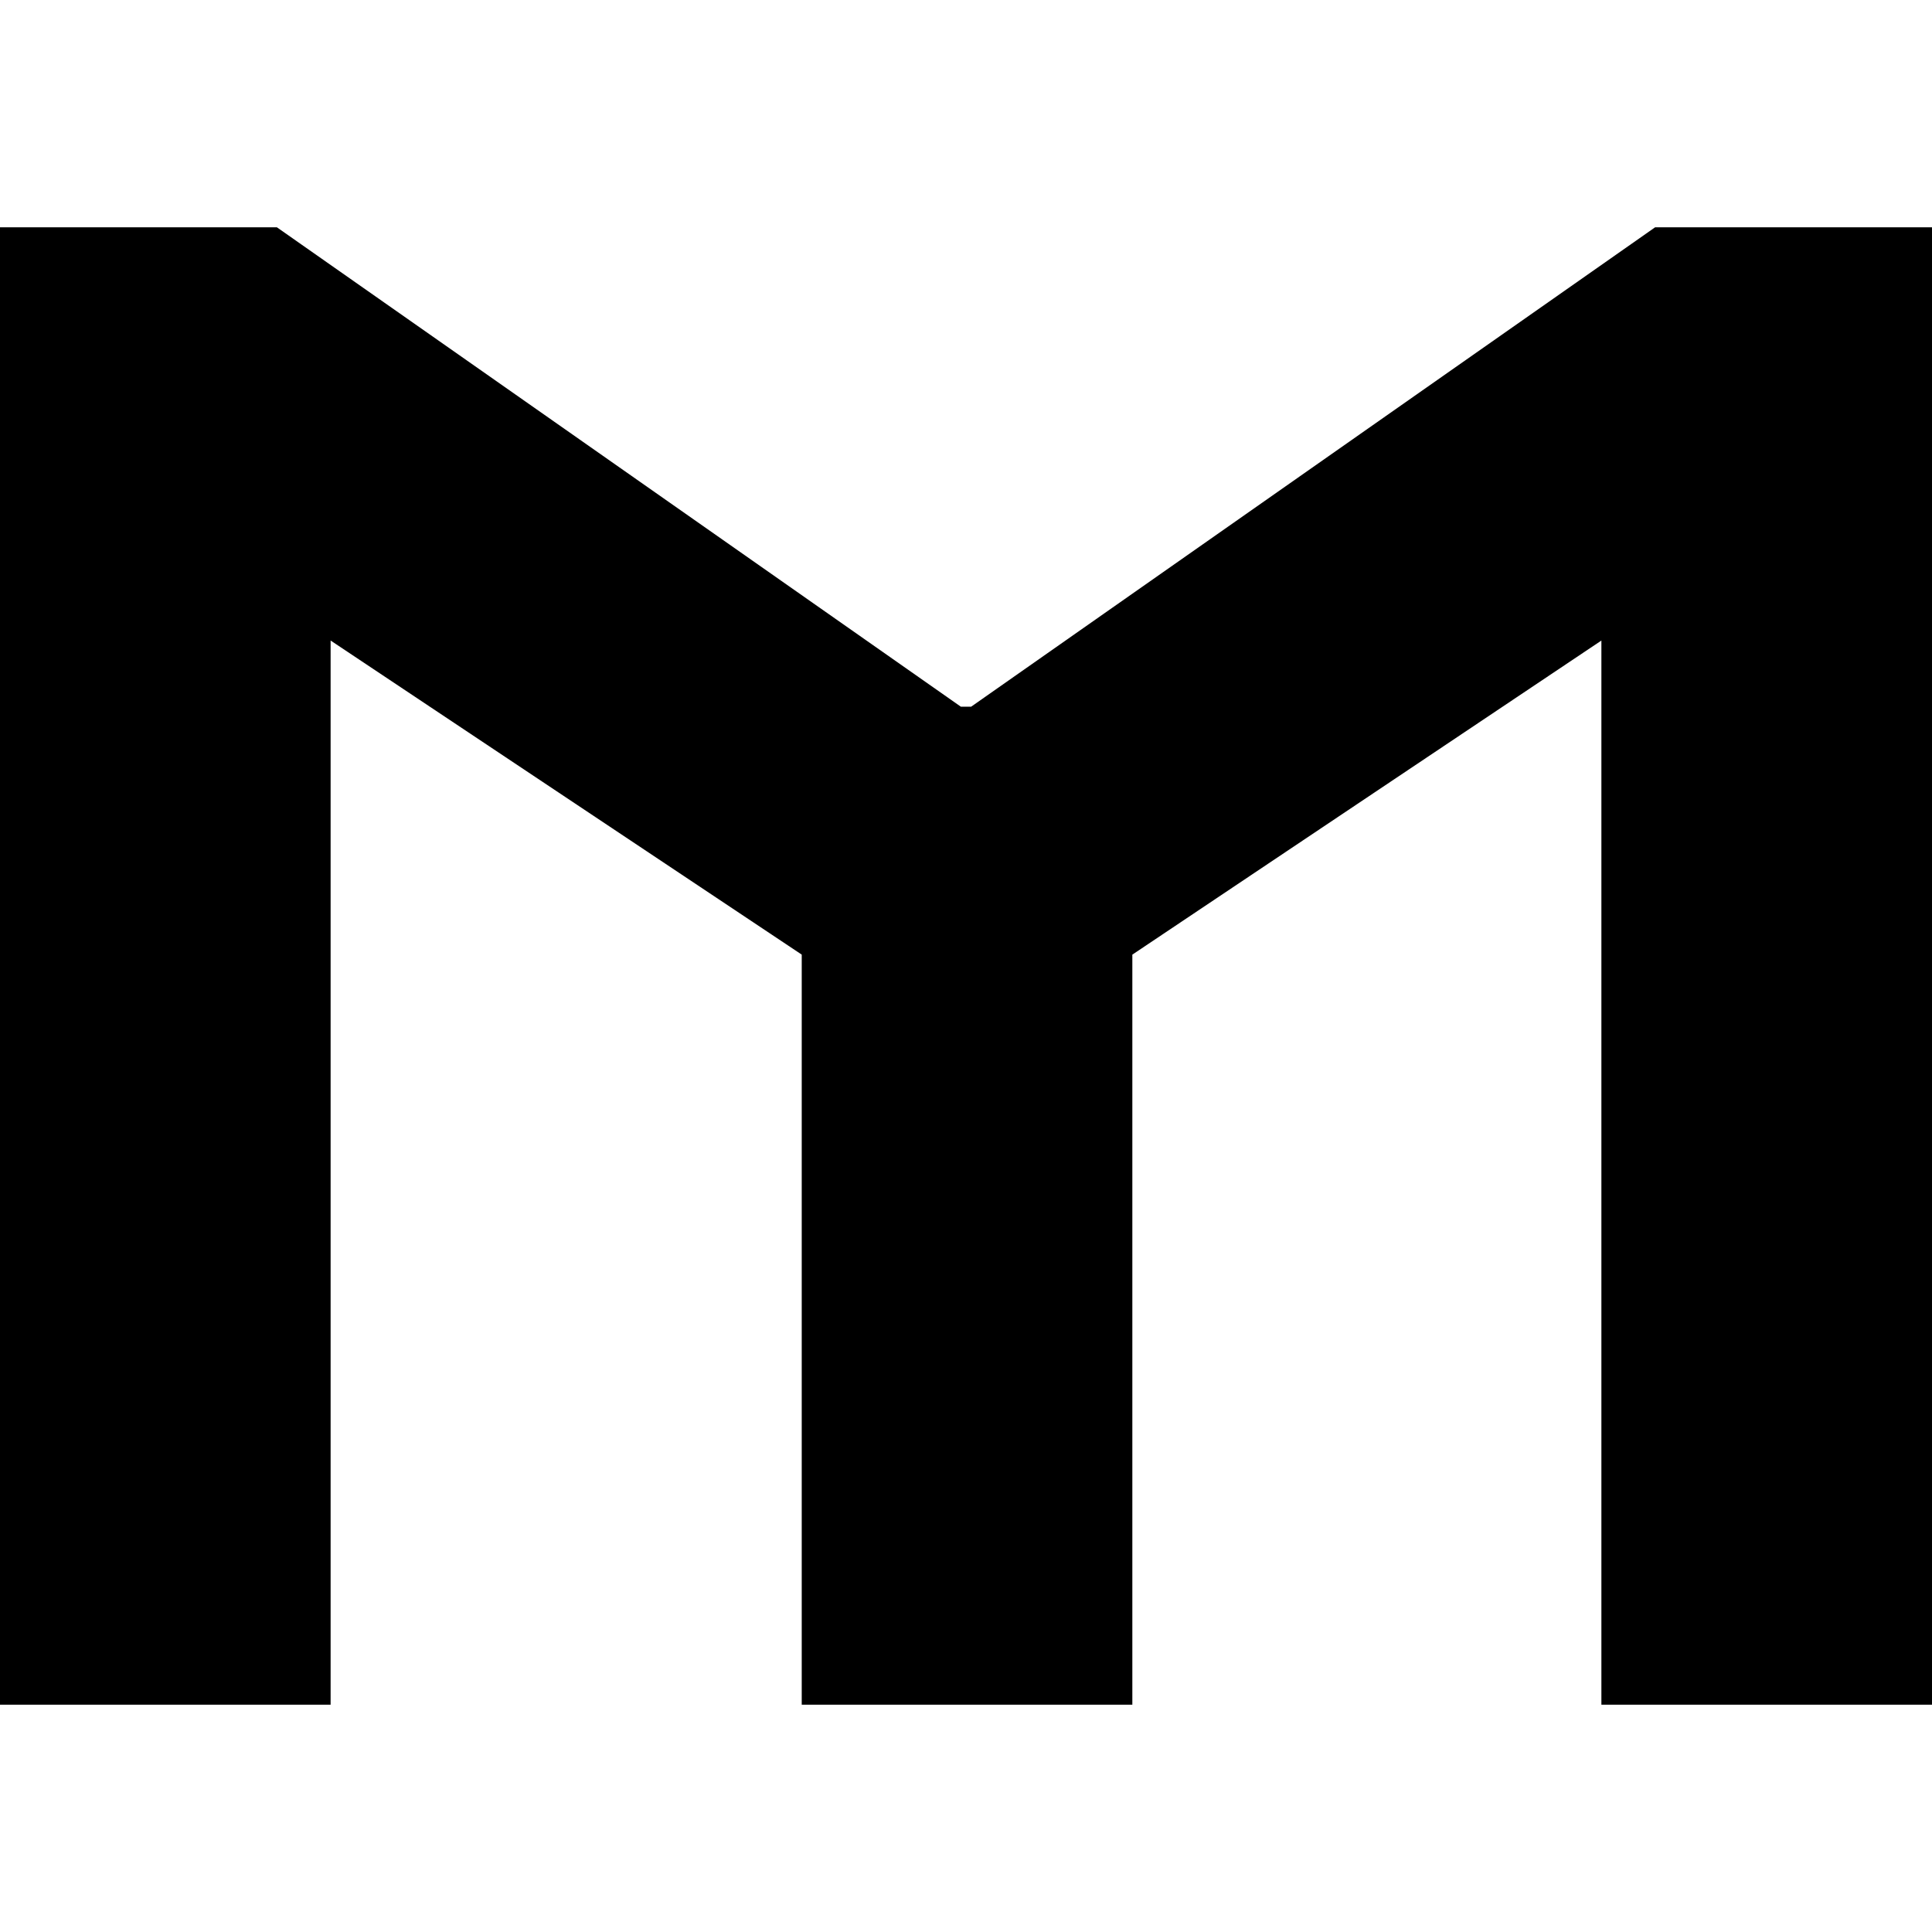 <svg version="1.1" xmlns="http://www.w3.org/2000/svg" width="1024" height="1024" viewBox="0 0 1024 1024">
<title></title>
<g id="icomoon-ignore">
</g>
<path d="M0 903.531v-783.063h146.755l362.505 254.083h5.478l362.51-254.083h146.751v783.063h-175.23v-564.025l-248.606 166.468v397.556h-175.23v-397.556l-249.703-166.468v564.025h-175.23z"></path>
</svg>